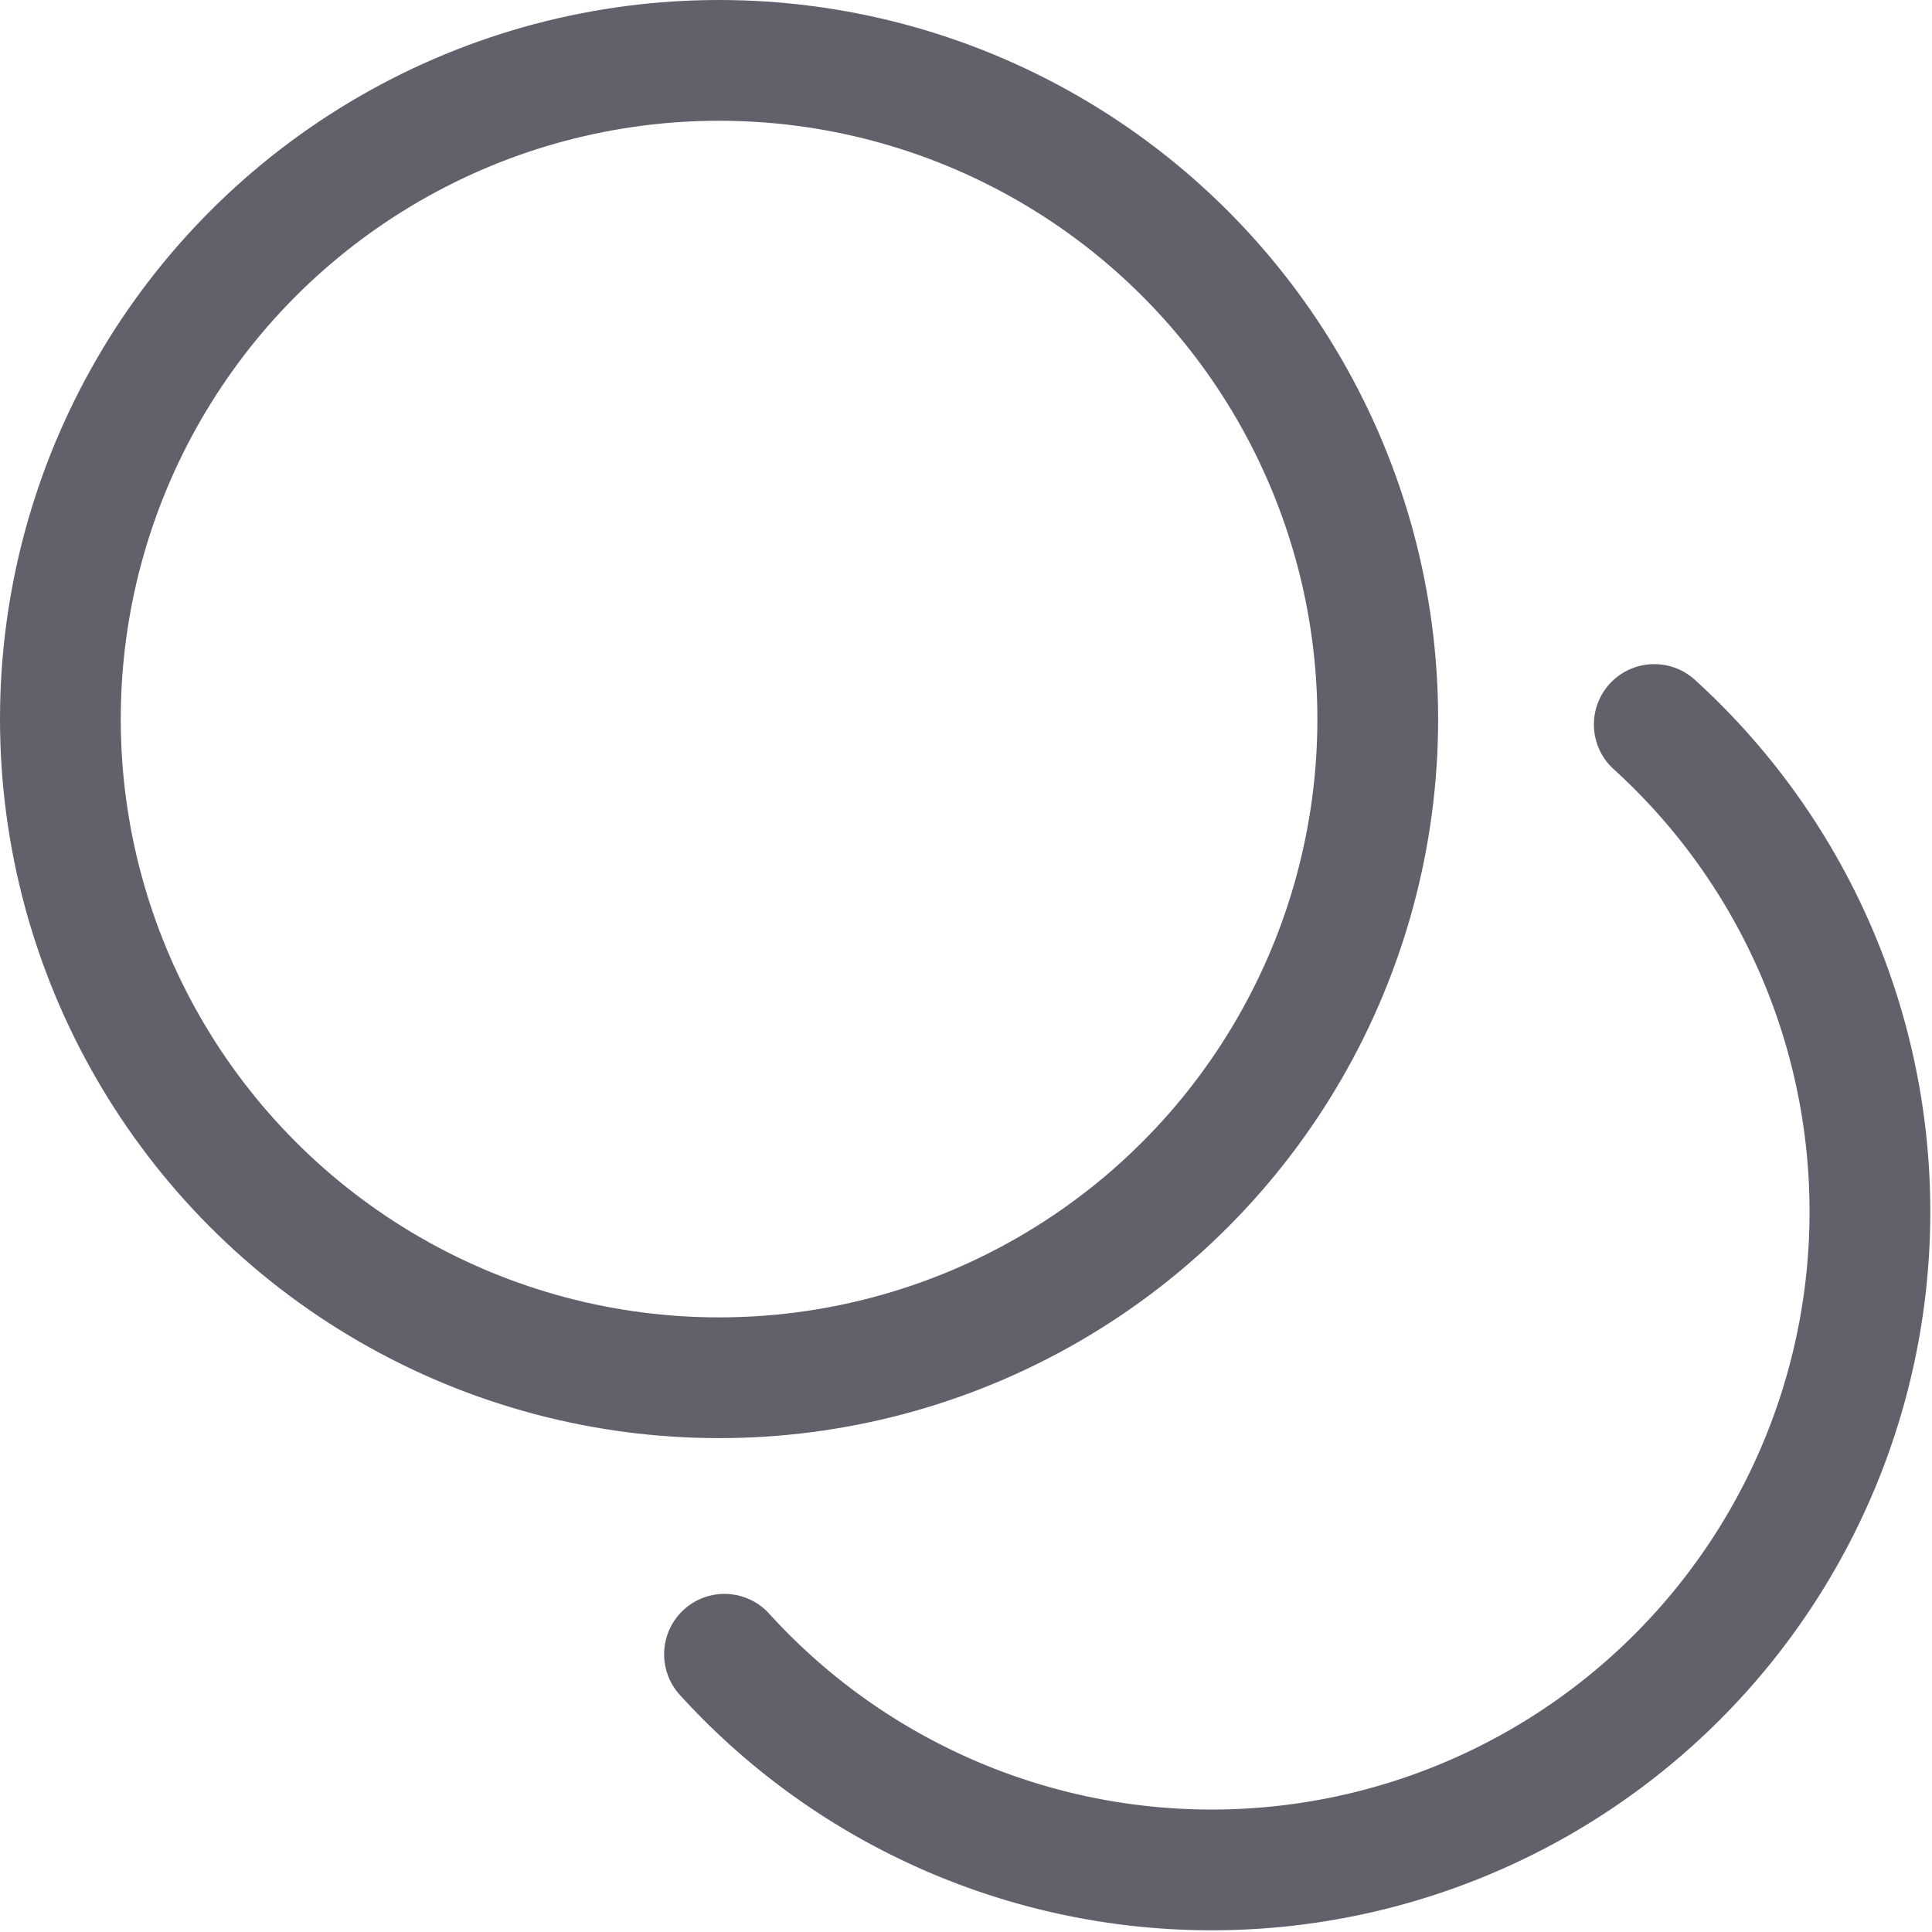 <svg xmlns="http://www.w3.org/2000/svg" height="16" width="16" viewBox="0 0 16 16"><title>duplicate 6</title><g fill="#61616b" class="nc-icon-wrapper"><path d="M6,13.7A5.451,5.451,0,1,0,13.7,6" fill="none" stroke="#61616b" stroke-linecap="round" stroke-linejoin="round" data-color="color-2"></path><circle cx="5.955" cy="5.955" r="5.455" fill="none" stroke="#61616b" stroke-linecap="round" stroke-linejoin="round"></circle></g></svg>